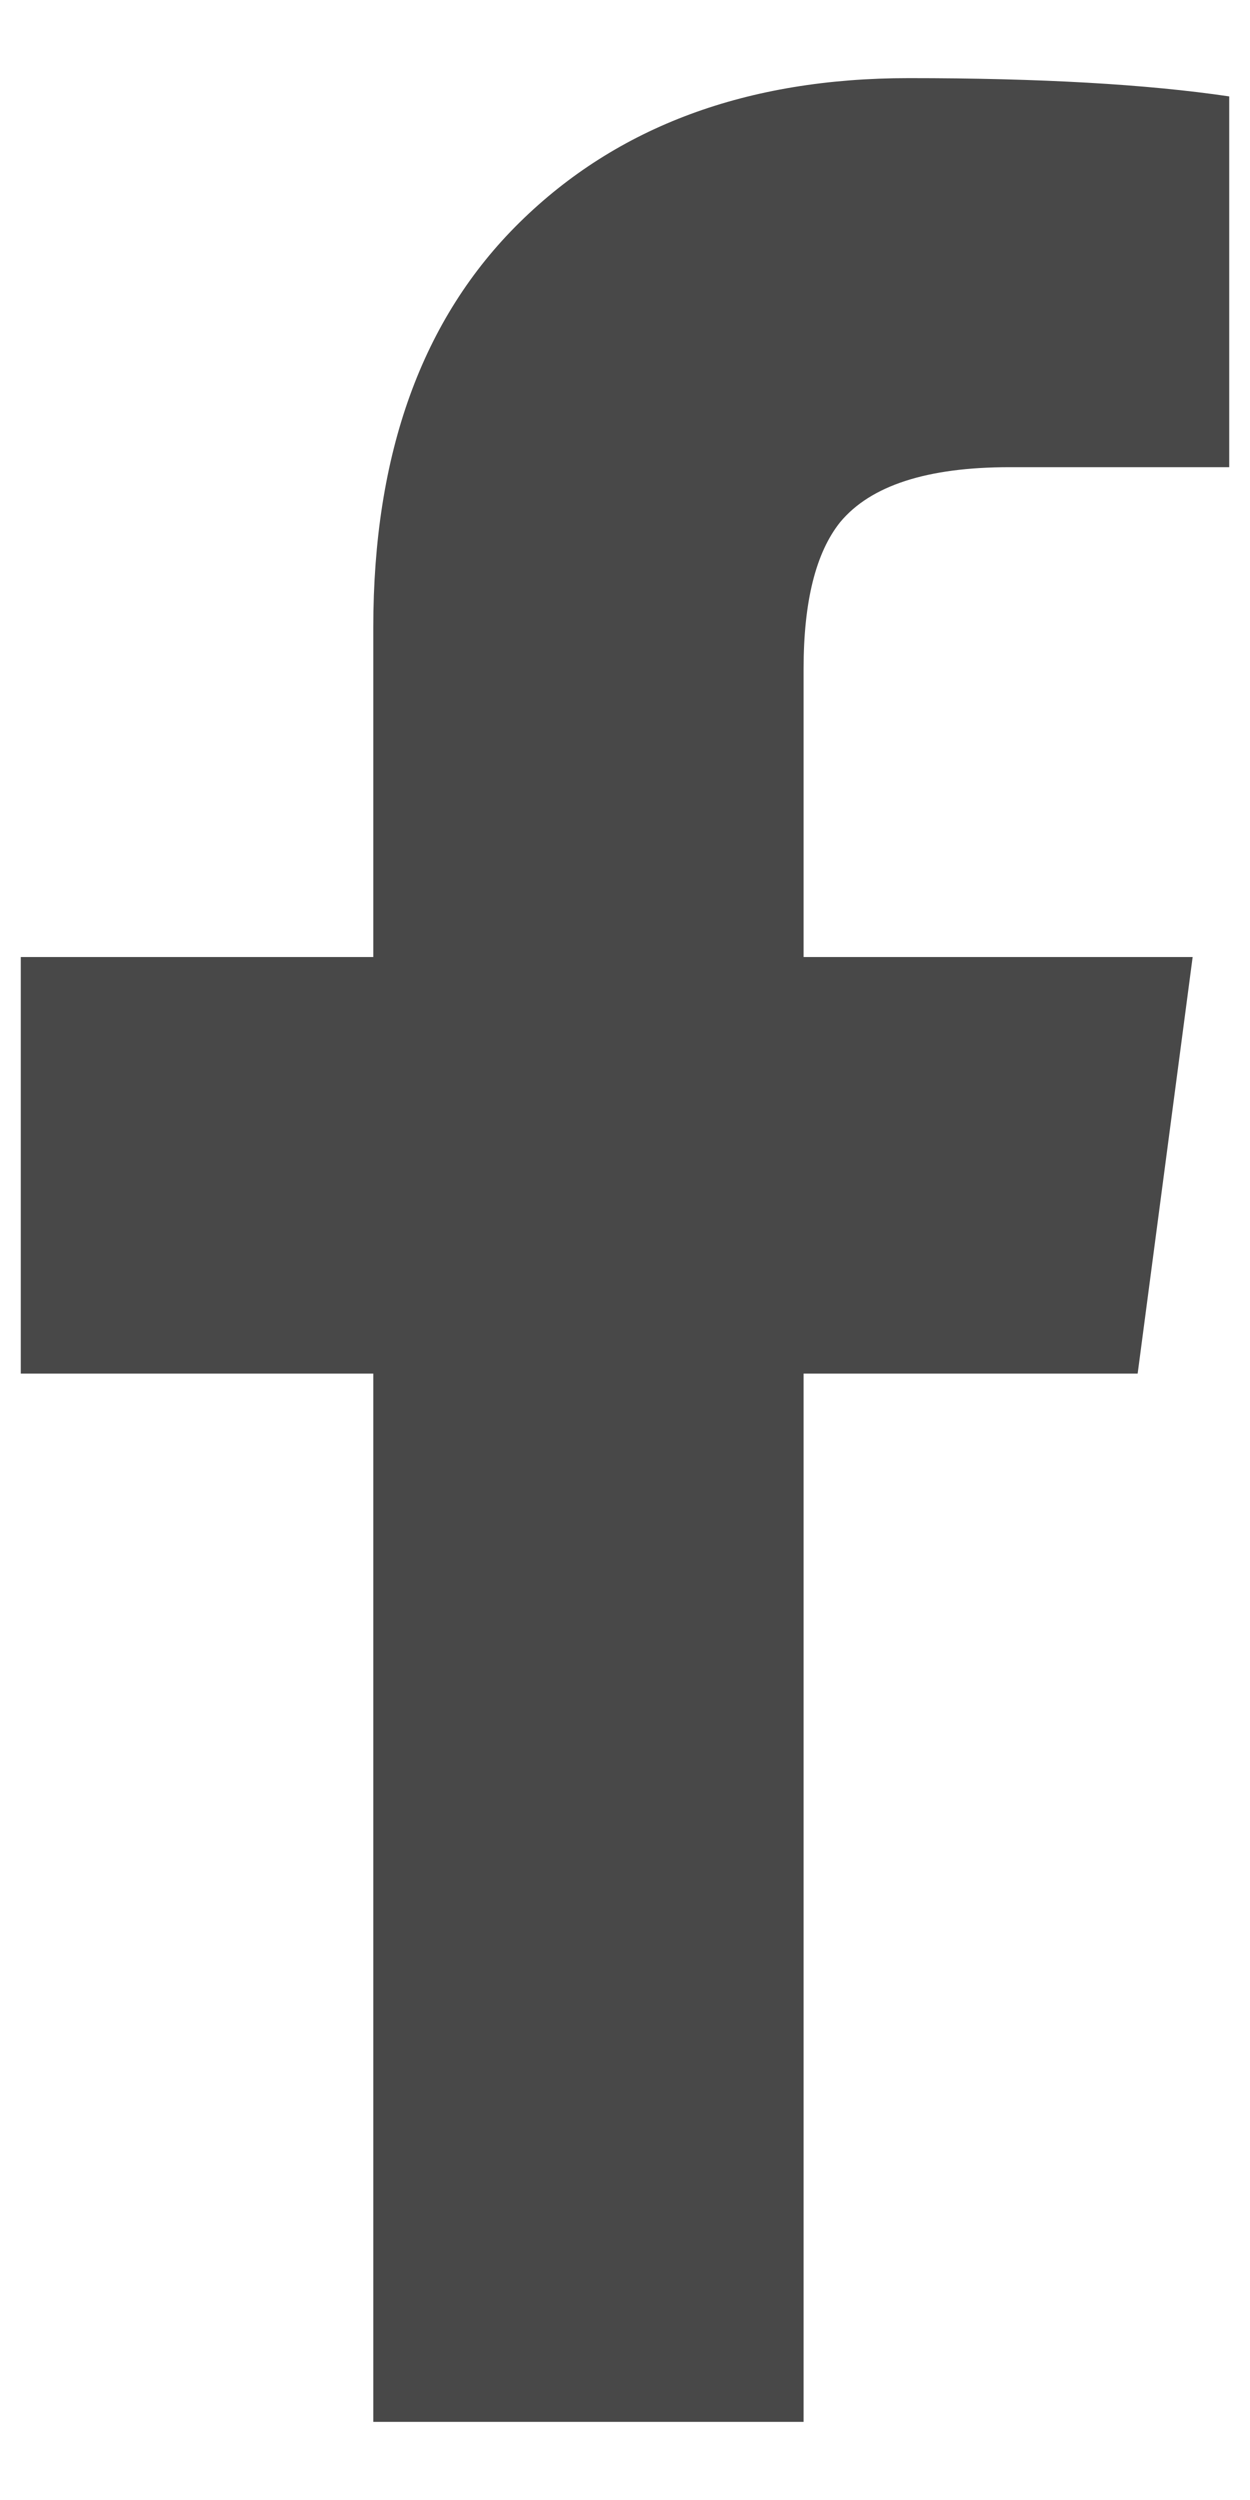 <svg width="8" height="16" viewBox="0 0 8 16" fill="none" xmlns="http://www.w3.org/2000/svg">
<path d="M2.389 15.5V8.791H0.133V6.125H2.389V4.016C2.389 2.902 2.701 2.038 3.326 1.423C3.951 0.808 4.781 0.5 5.816 0.5C6.656 0.5 7.34 0.539 7.867 0.617V2.99H6.461C5.934 2.99 5.572 3.107 5.377 3.342C5.221 3.537 5.143 3.85 5.143 4.279V6.125H7.633L7.281 8.791H5.143V15.5H2.389Z" fill="#484848"/>
</svg>
